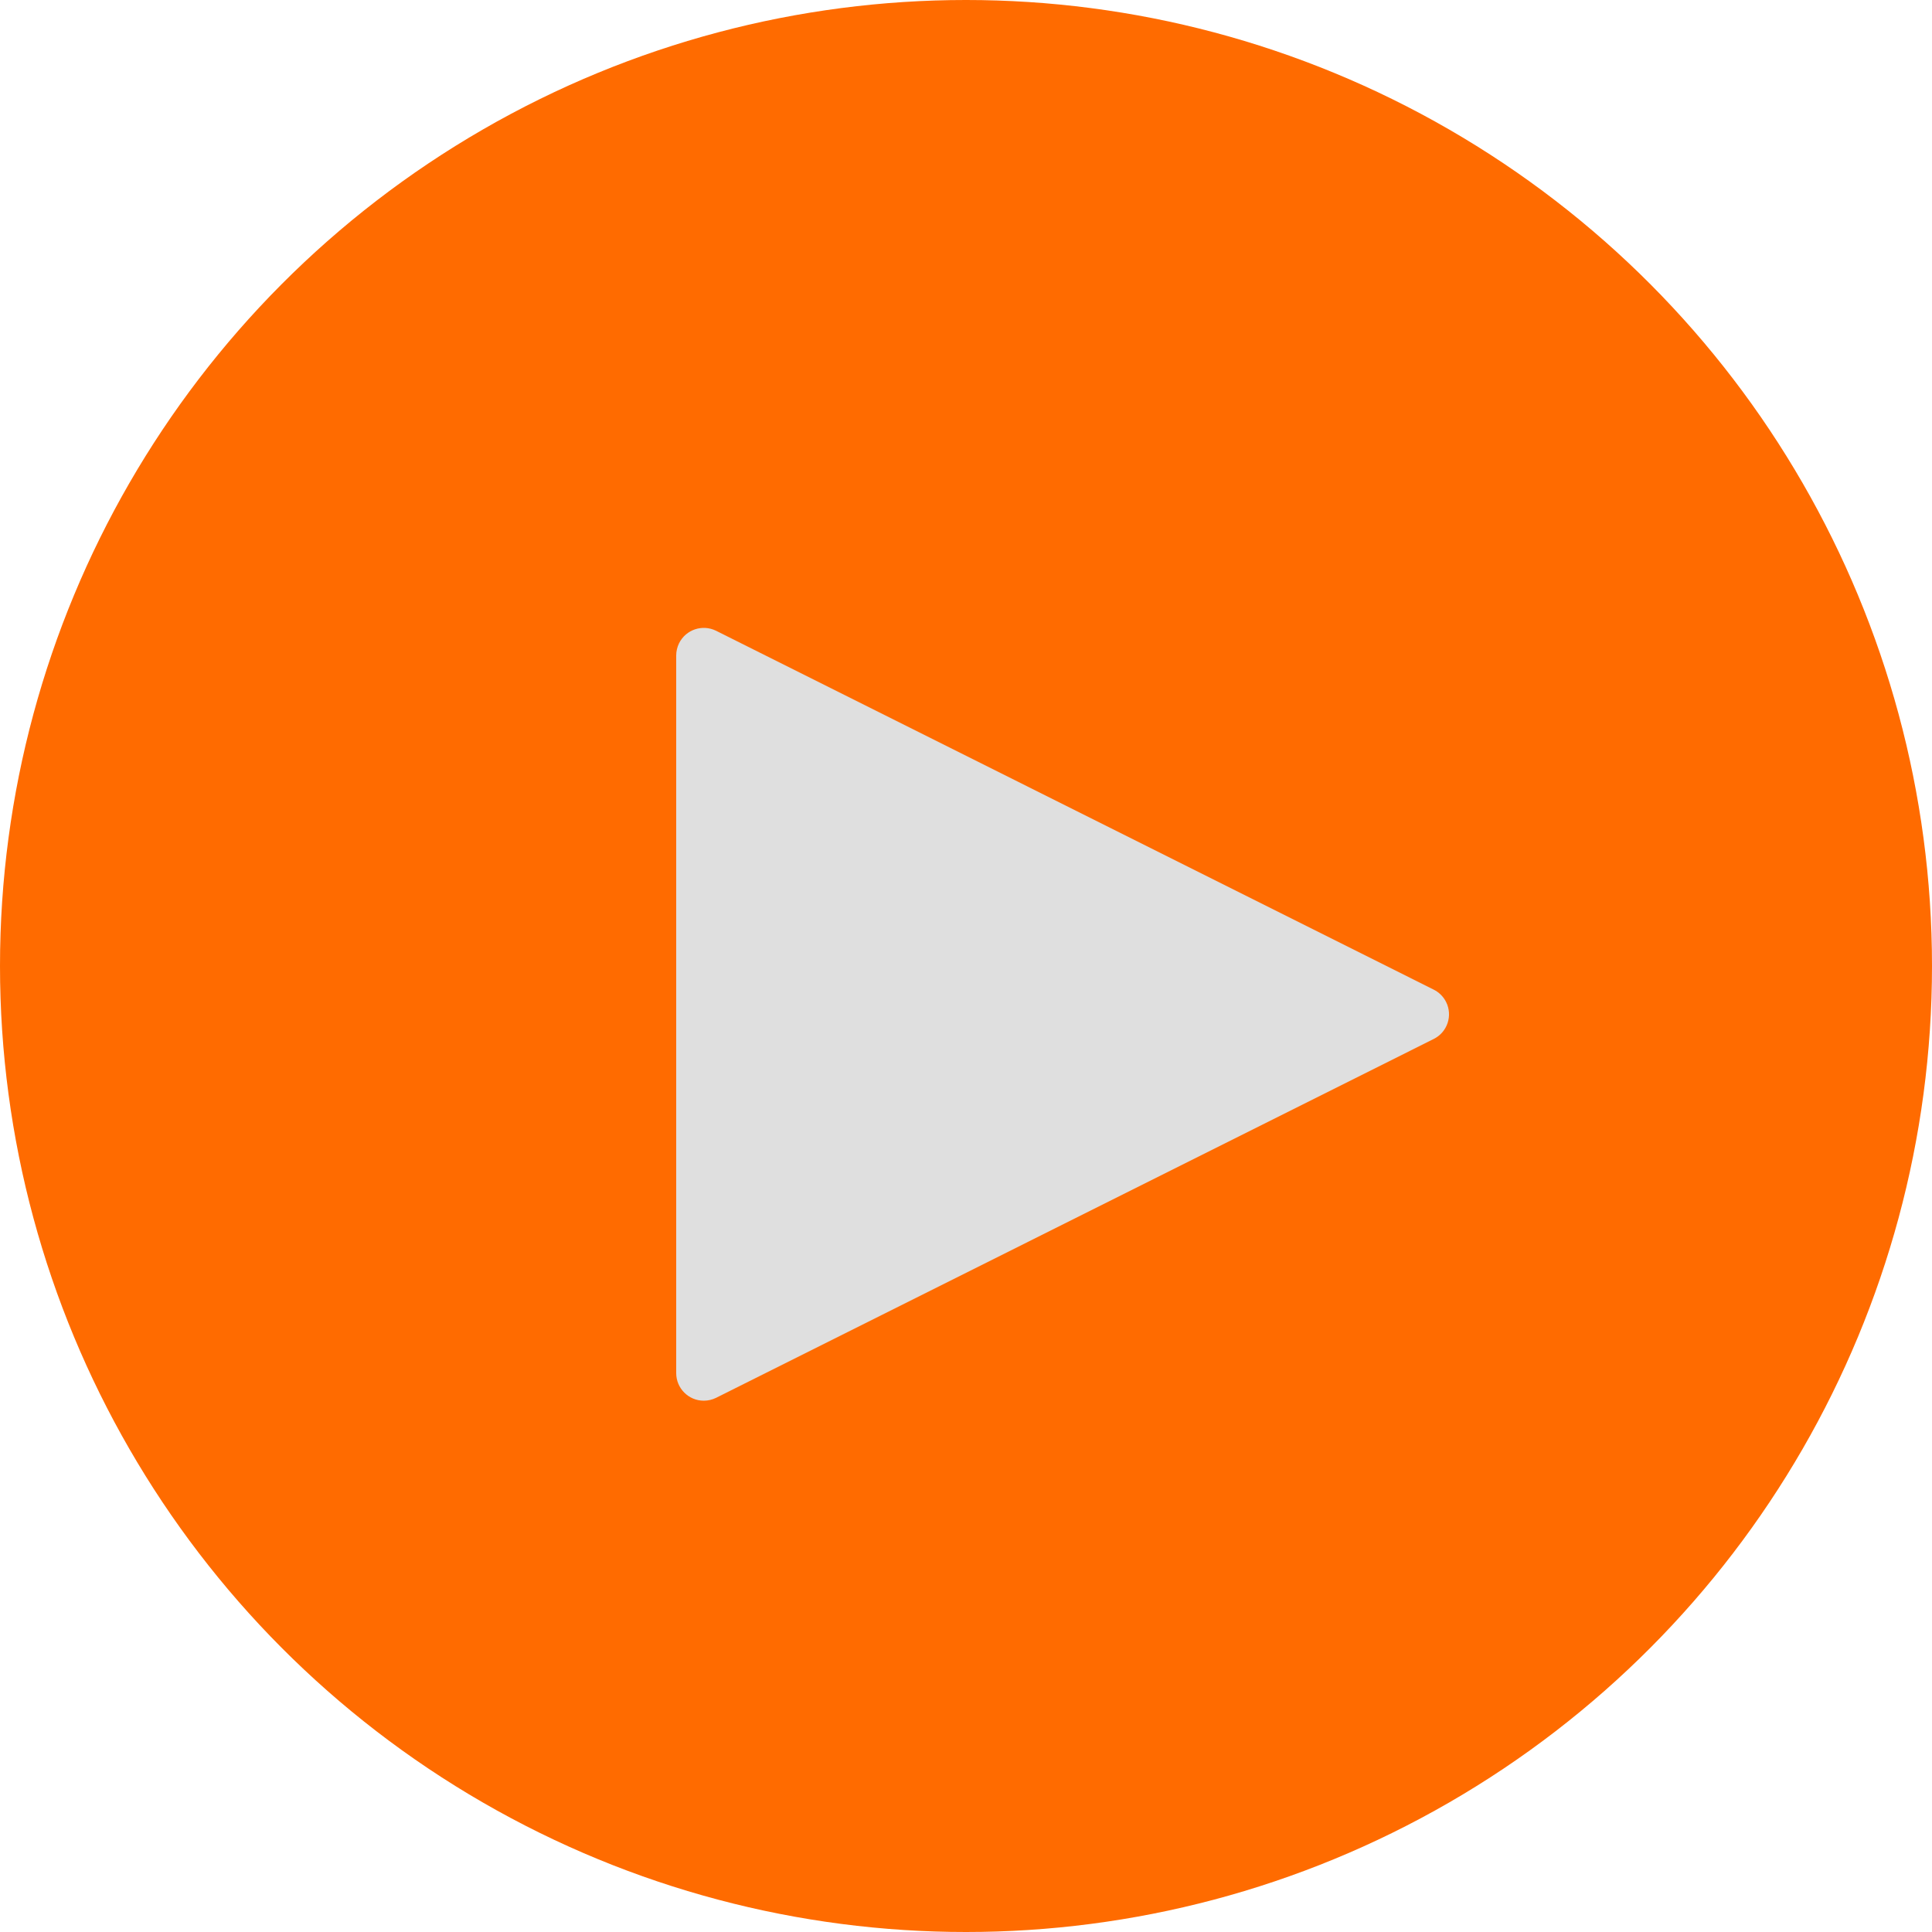 <svg width="40" height="40" viewBox="0 0 40 40" fill="none" xmlns="http://www.w3.org/2000/svg">
<circle cx="20" cy="20" r="20" fill="#FF6B00"/>
<path d="M29.94 20.745C29.884 20.634 29.794 20.544 29.683 20.489L14.827 13.06C14.544 12.919 14.201 13.034 14.06 13.316C14.021 13.396 14 13.483 14 13.572V28.428C14 28.744 14.256 29 14.571 29C14.66 29 14.748 28.979 14.827 28.94L29.683 21.511C29.966 21.371 30.081 21.028 29.94 20.745Z" fill="#DFDFDF"/>
</svg>
